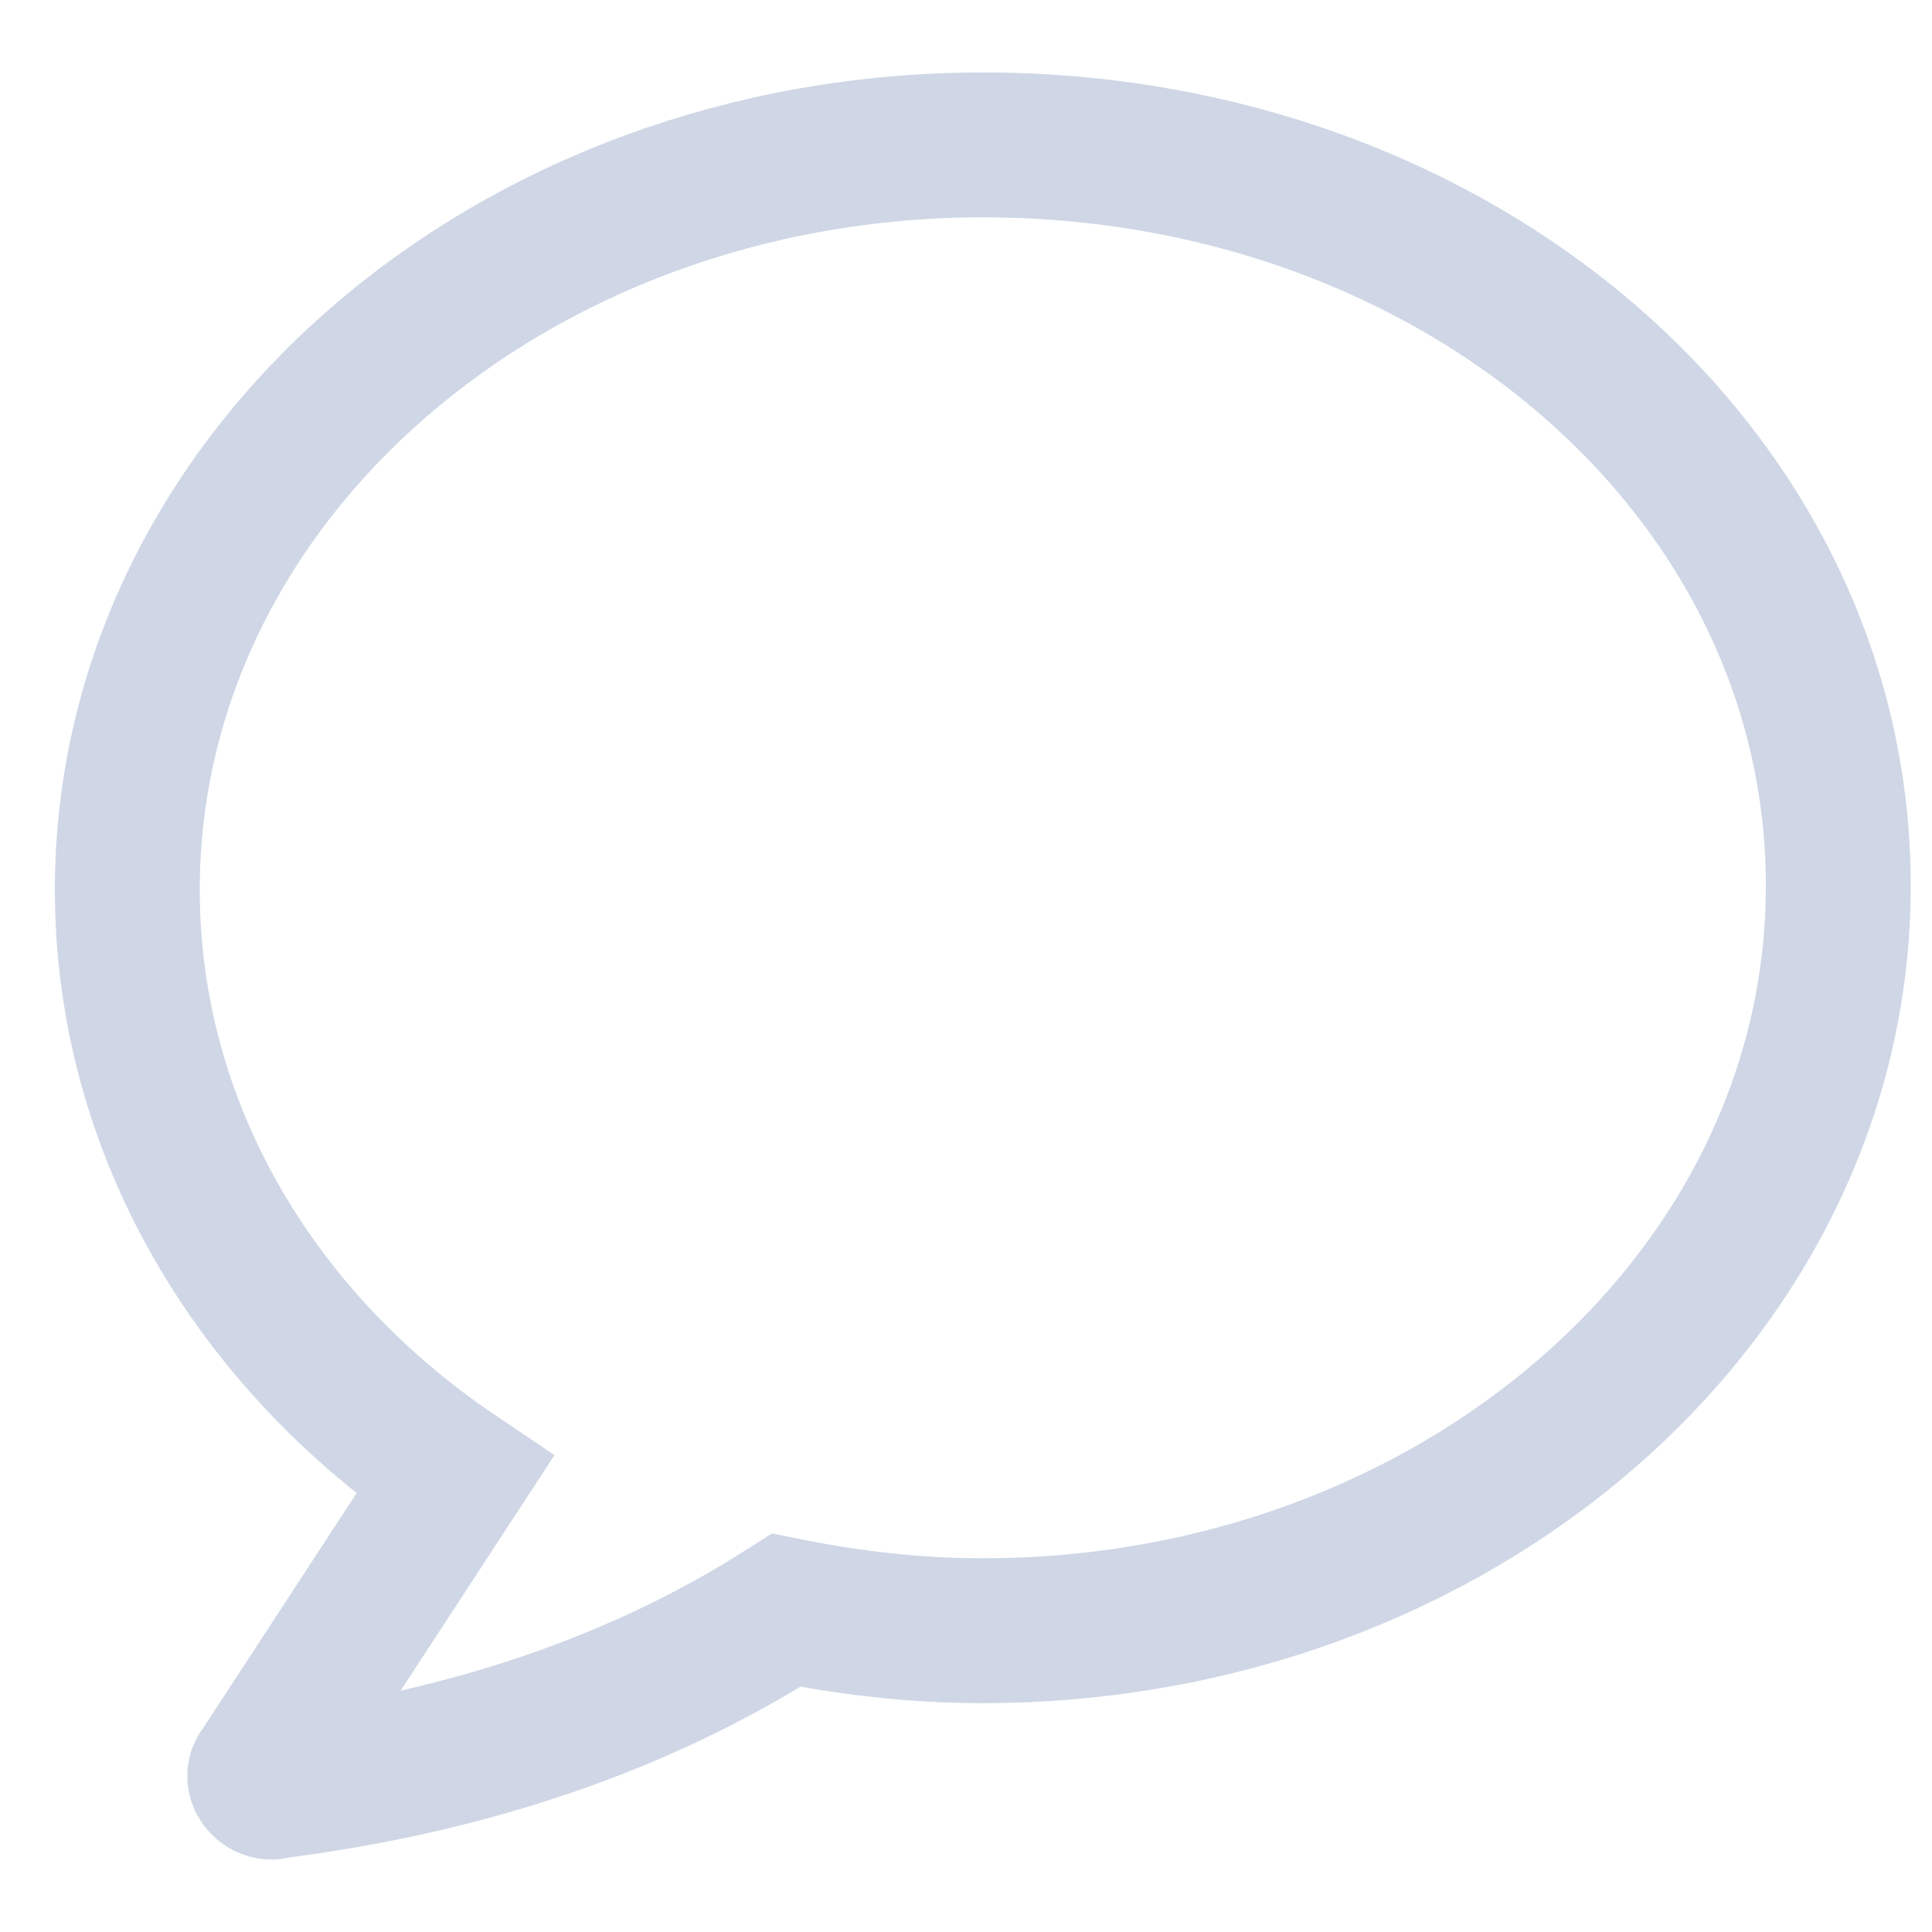<svg xmlns="http://www.w3.org/2000/svg" width="20" height="20" fill="none"><path stroke="#CFD7E6" stroke-linecap="round" stroke-miterlimit="10" stroke-width="1.5" d="M10.174 1.5c-4.873 0-8.856 3.432-8.856 7.712 0 2.457 1.314 4.66 3.39 6.06l-1.992 3.05c-.084.085.043.212.128.17 1.991-.255 3.77-.848 5.296-1.823.636.128 1.314.212 2.034.212 4.873 0 8.856-3.432 8.856-7.711 0-4.28-3.94-7.67-8.856-7.67Z"/></svg>